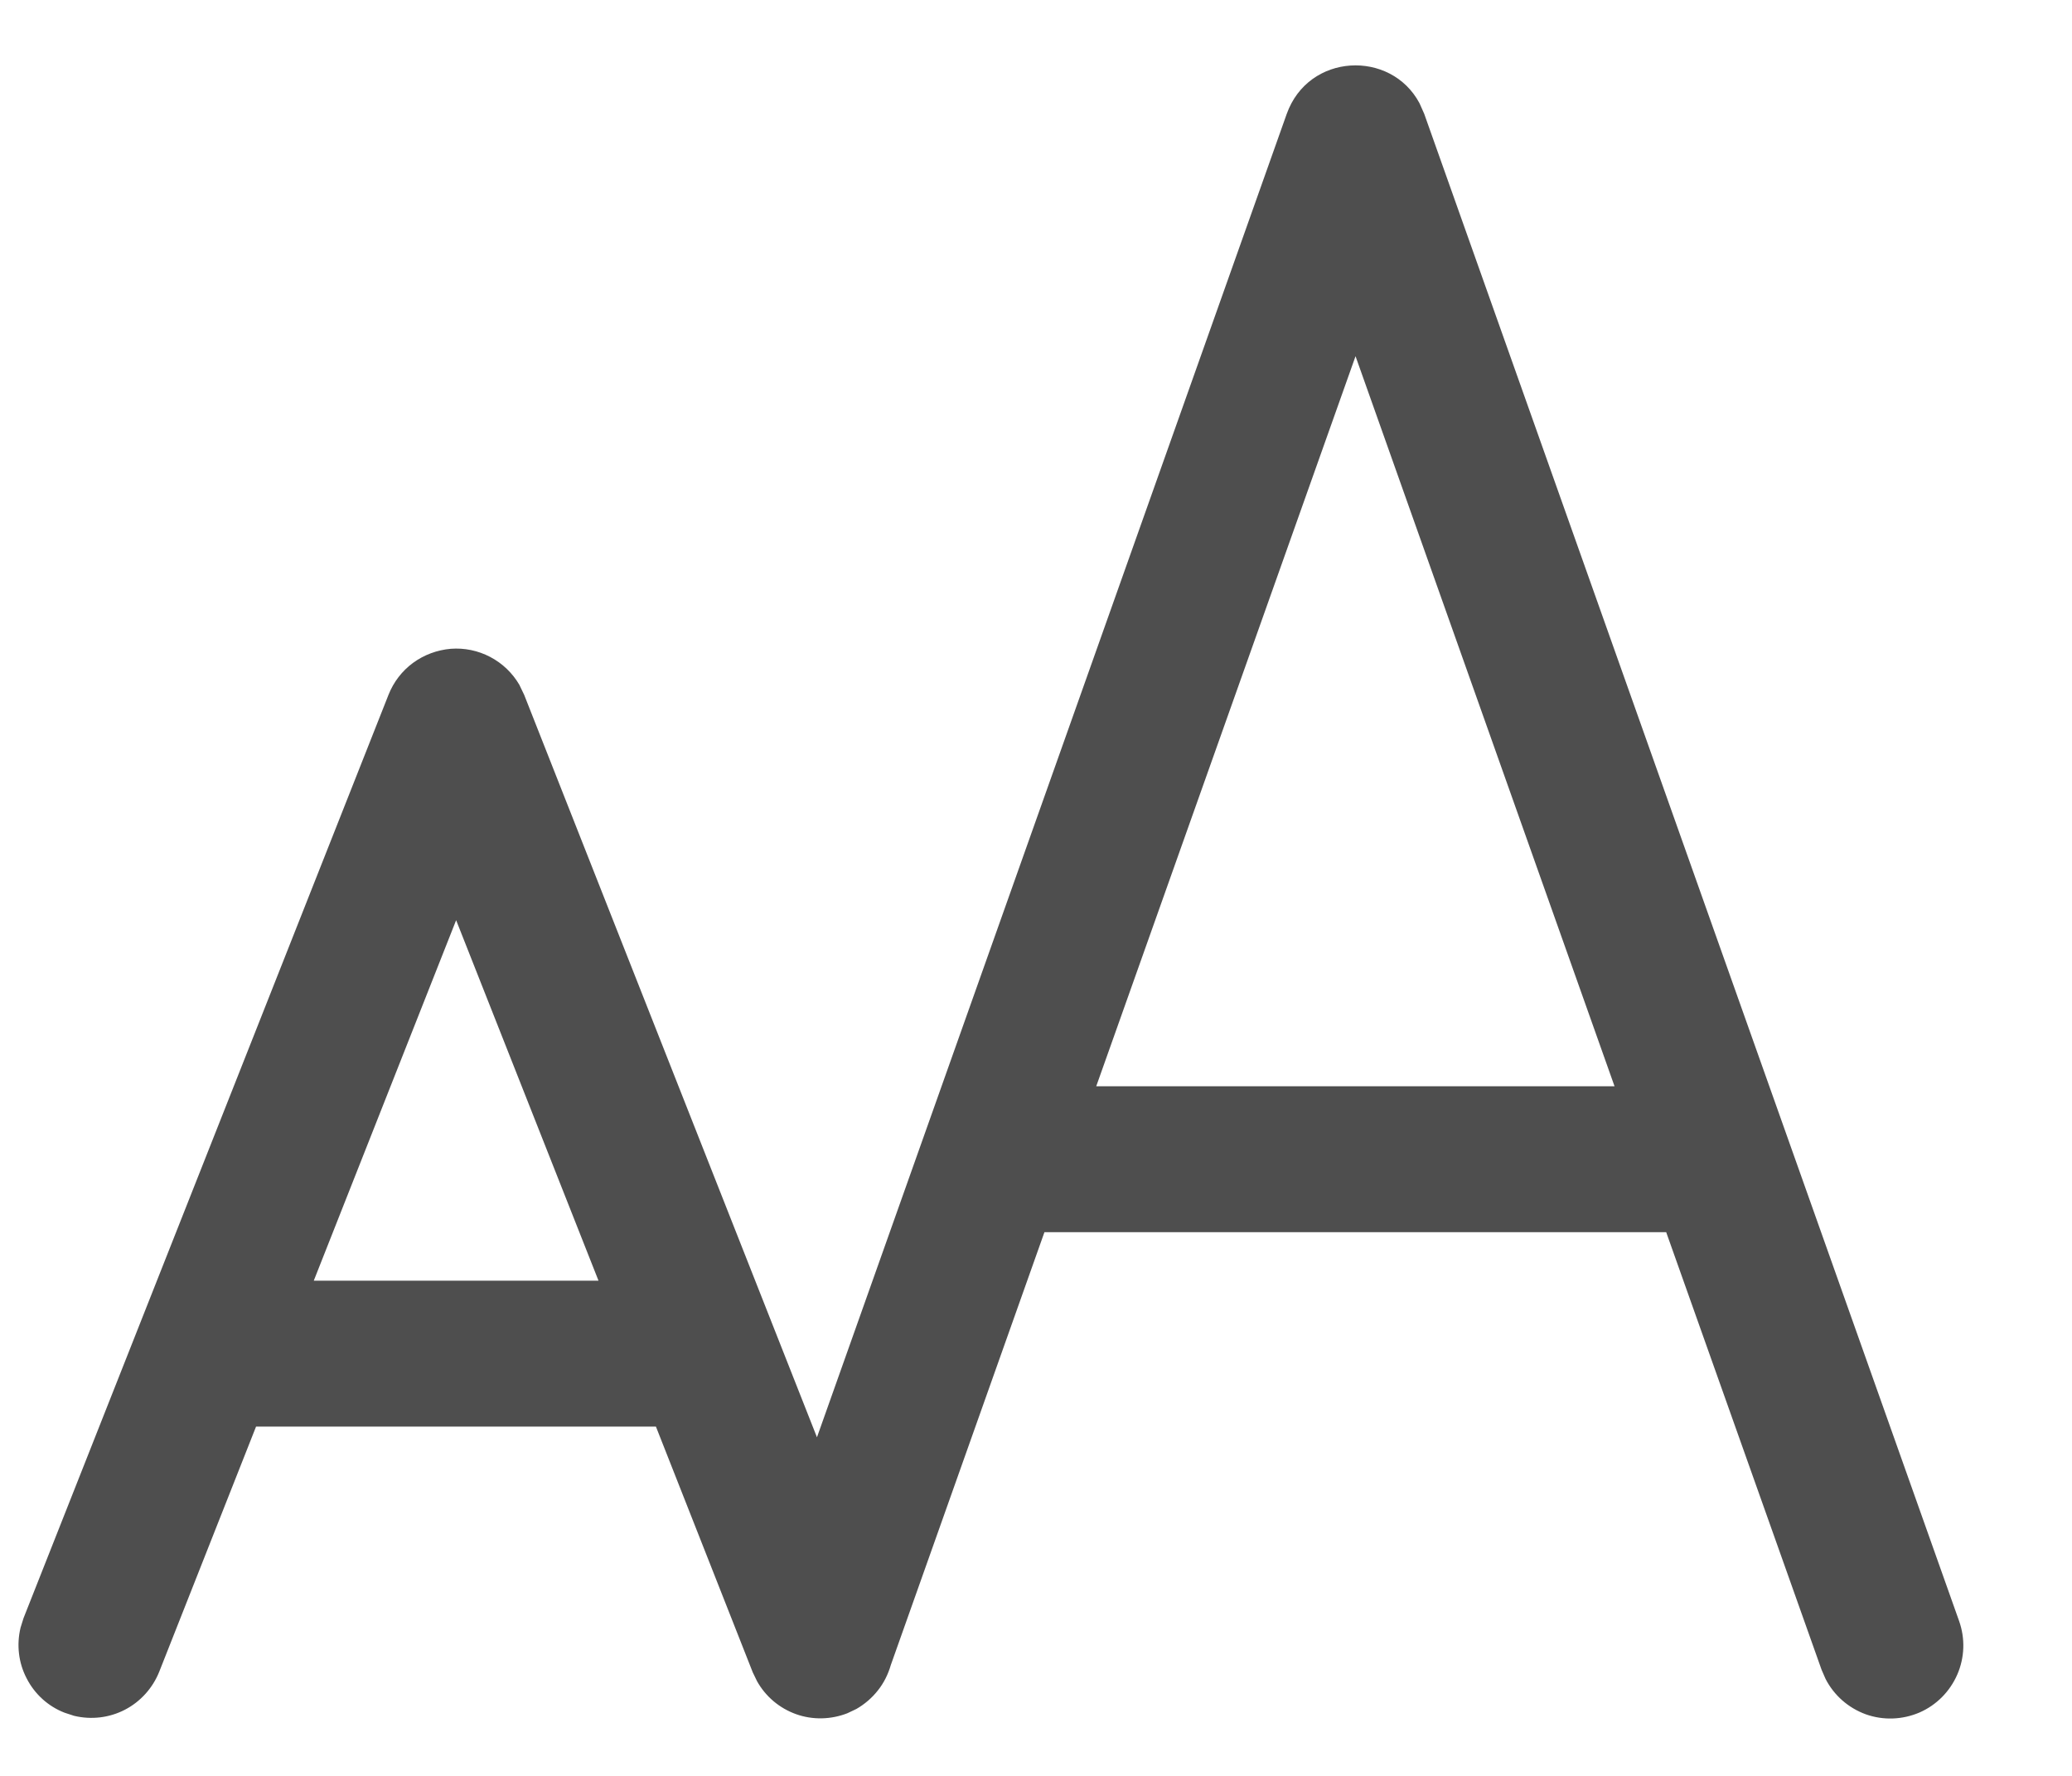 <svg width="14" height="12" viewBox="0 0 14 12" fill="none" xmlns="http://www.w3.org/2000/svg">
<path d="M5.52 9.712L8.694 0.77C8.841 0.358 9.397 0.334 9.591 0.697L9.623 0.769L13.237 10.953C13.279 11.071 13.275 11.2 13.225 11.315C13.175 11.43 13.084 11.522 12.969 11.572C12.854 11.621 12.725 11.626 12.607 11.584C12.489 11.541 12.392 11.456 12.335 11.345L12.308 11.283L11.258 8.326H7.057L6.019 11.251C6.001 11.313 5.972 11.372 5.932 11.422C5.892 11.473 5.842 11.516 5.786 11.548L5.725 11.577C5.614 11.62 5.491 11.623 5.379 11.583C5.267 11.543 5.173 11.464 5.115 11.36L5.086 11.3L4.432 9.64H1.73L1.076 11.296C1.032 11.406 0.95 11.498 0.844 11.553C0.738 11.608 0.616 11.622 0.5 11.594L0.436 11.573C0.325 11.53 0.234 11.447 0.18 11.341C0.125 11.236 0.111 11.114 0.139 10.998L0.159 10.934L2.625 4.695C2.659 4.609 2.716 4.534 2.791 4.479C2.865 4.425 2.953 4.392 3.046 4.384C3.138 4.377 3.23 4.396 3.312 4.439C3.394 4.482 3.462 4.547 3.509 4.627L3.542 4.696L5.52 9.712ZM3.082 6.218L2.12 8.654H4.044L3.082 6.218ZM9.159 2.407L7.407 7.34H10.909L9.159 2.407Z" fill="#4E4E4E"/>
</svg>

